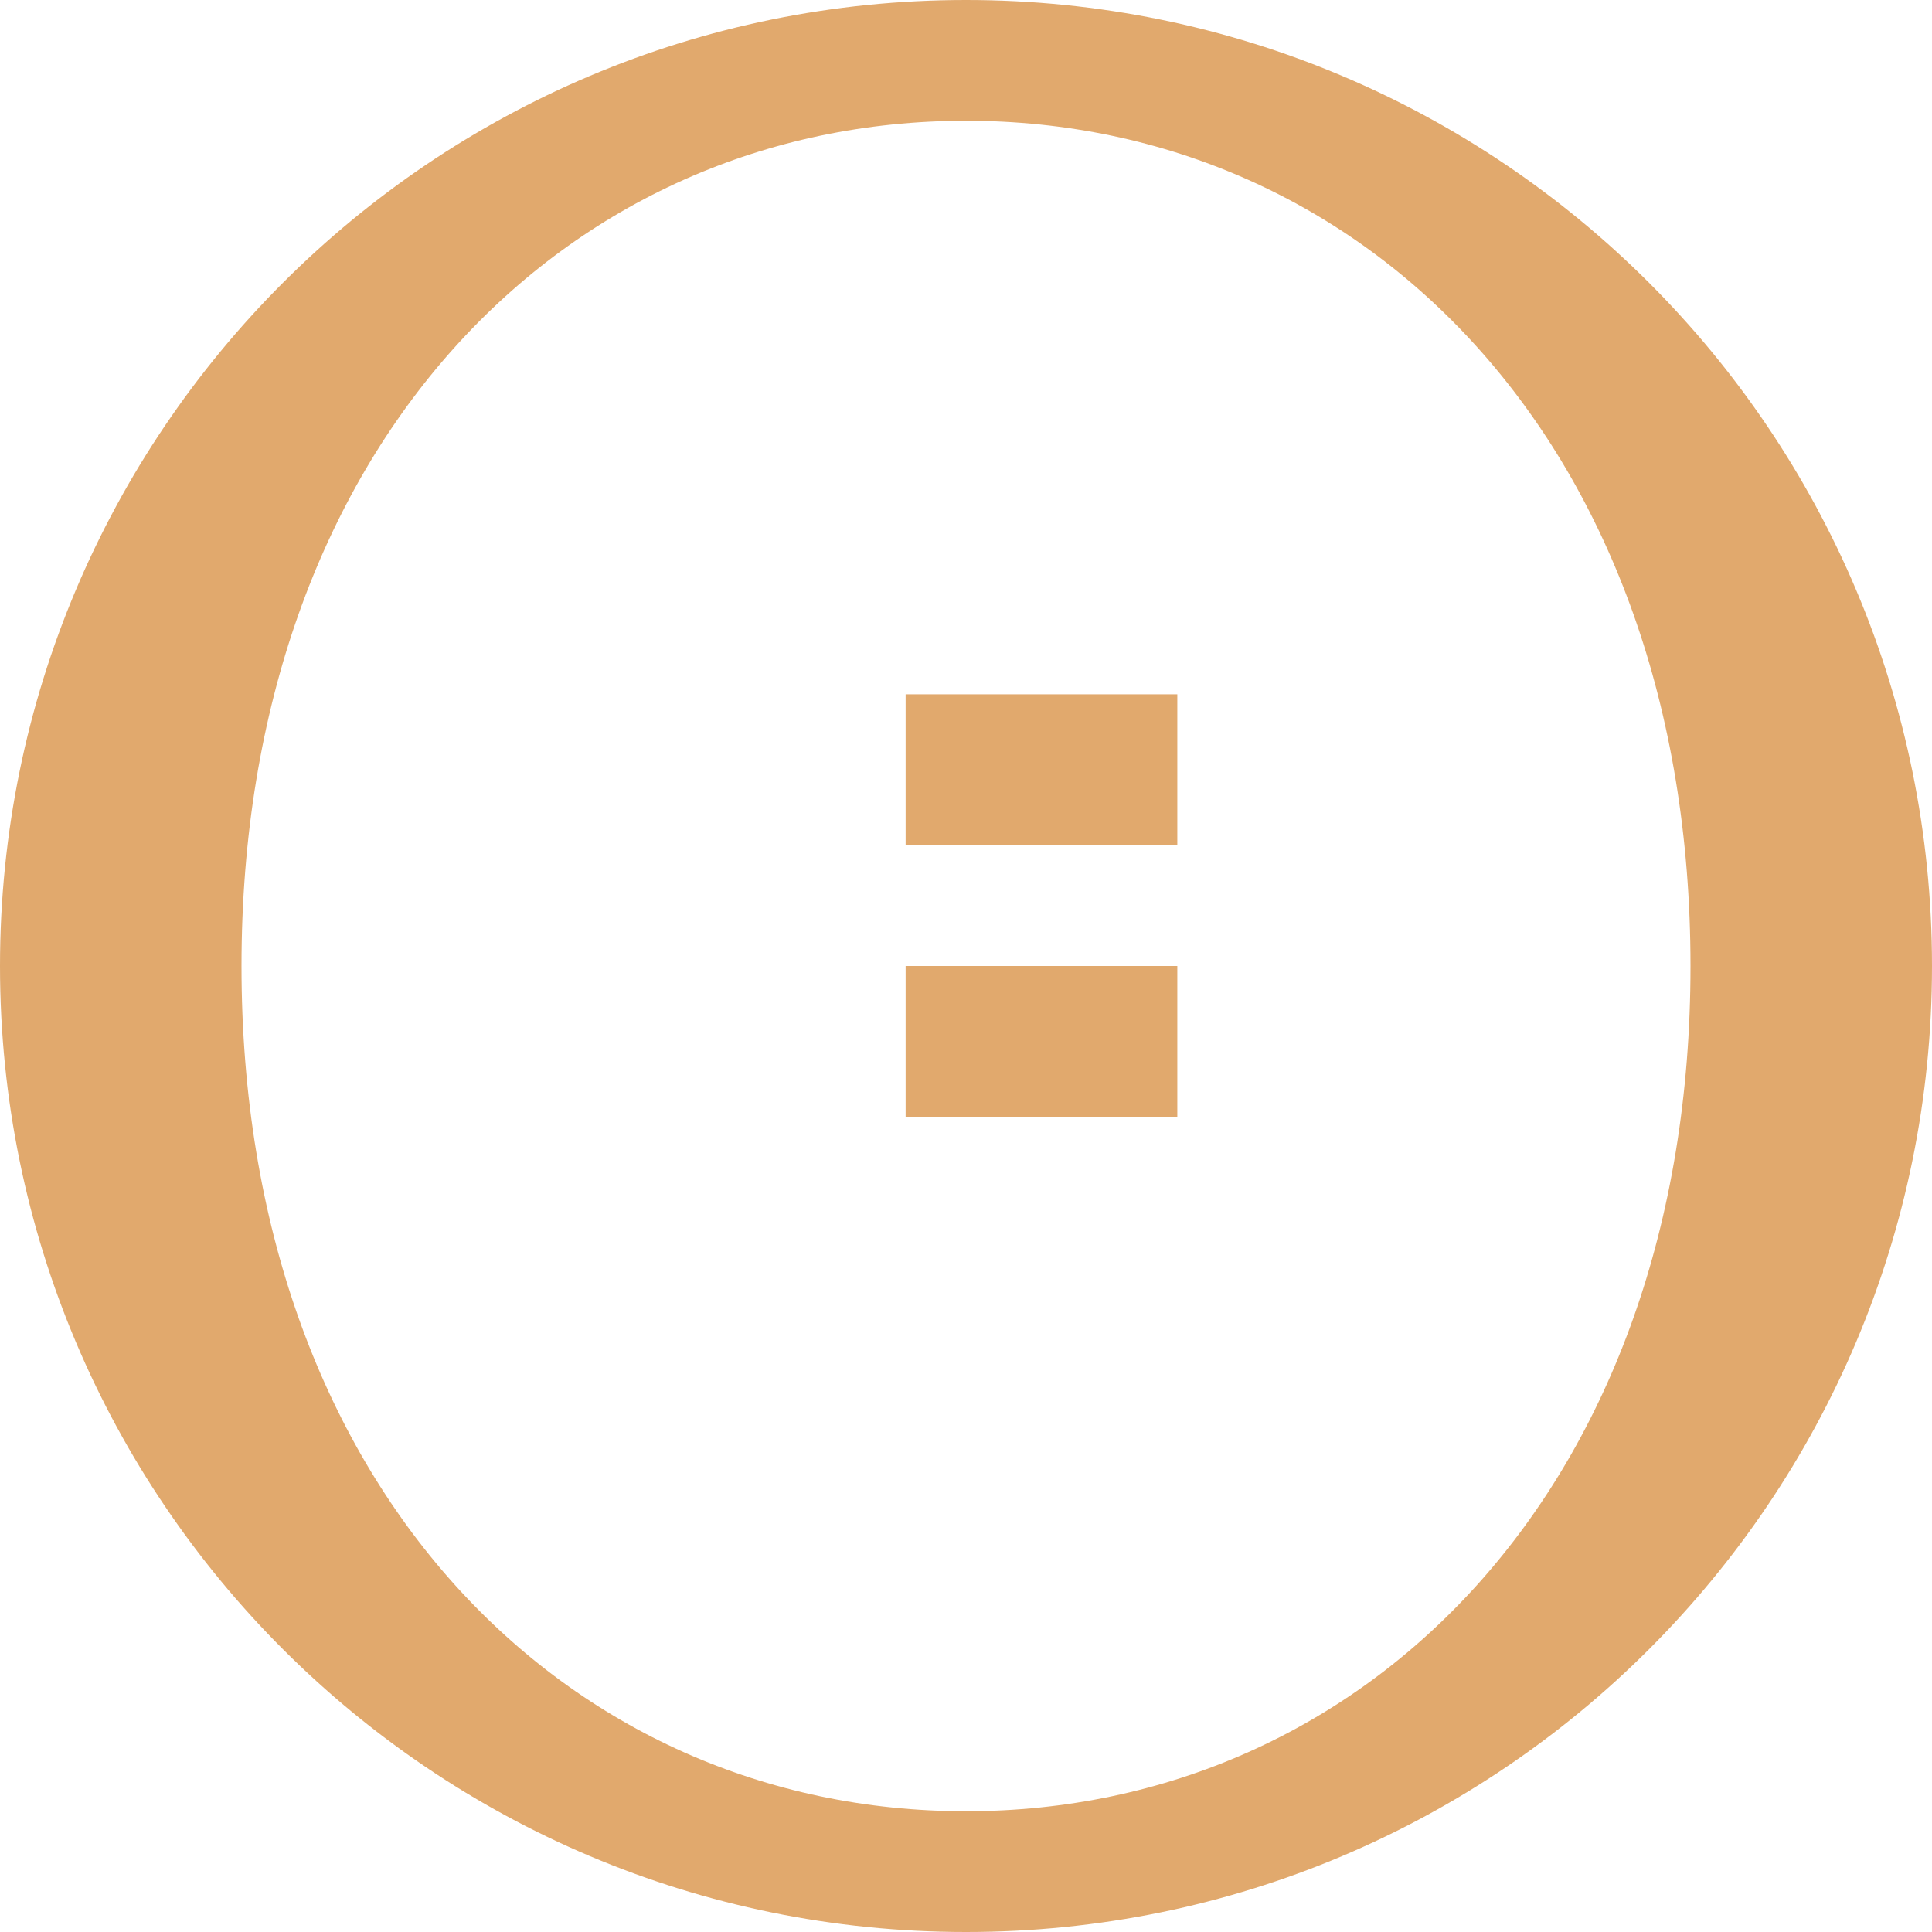<svg width="16" height="16" viewBox="0 0 16 16" fill="none" xmlns="http://www.w3.org/2000/svg">
  <path d="M8 0C3.58 0 0 3.58 0 8C0 12.42 3.58 16 8 16C12.42 16 16 12.42 16 8C16 3.58 12.42 0 8 0ZM8 15C4.69 15 2 12.31 2 8C2 3.69 4.69 1 8 1C11.31 1 14 3.69 14 8C14 12.31 11.31 15 8 15Z" fill="#E1A96D"/>
  <path d="M9.75 8L7.5 8L7.5 9.25L9.75 9.25L9.75 8ZM9.75 5.75L7.5 5.75L7.5 7L9.75 7L9.75 5.75Z" fill="#E1A96D"/>
</svg>